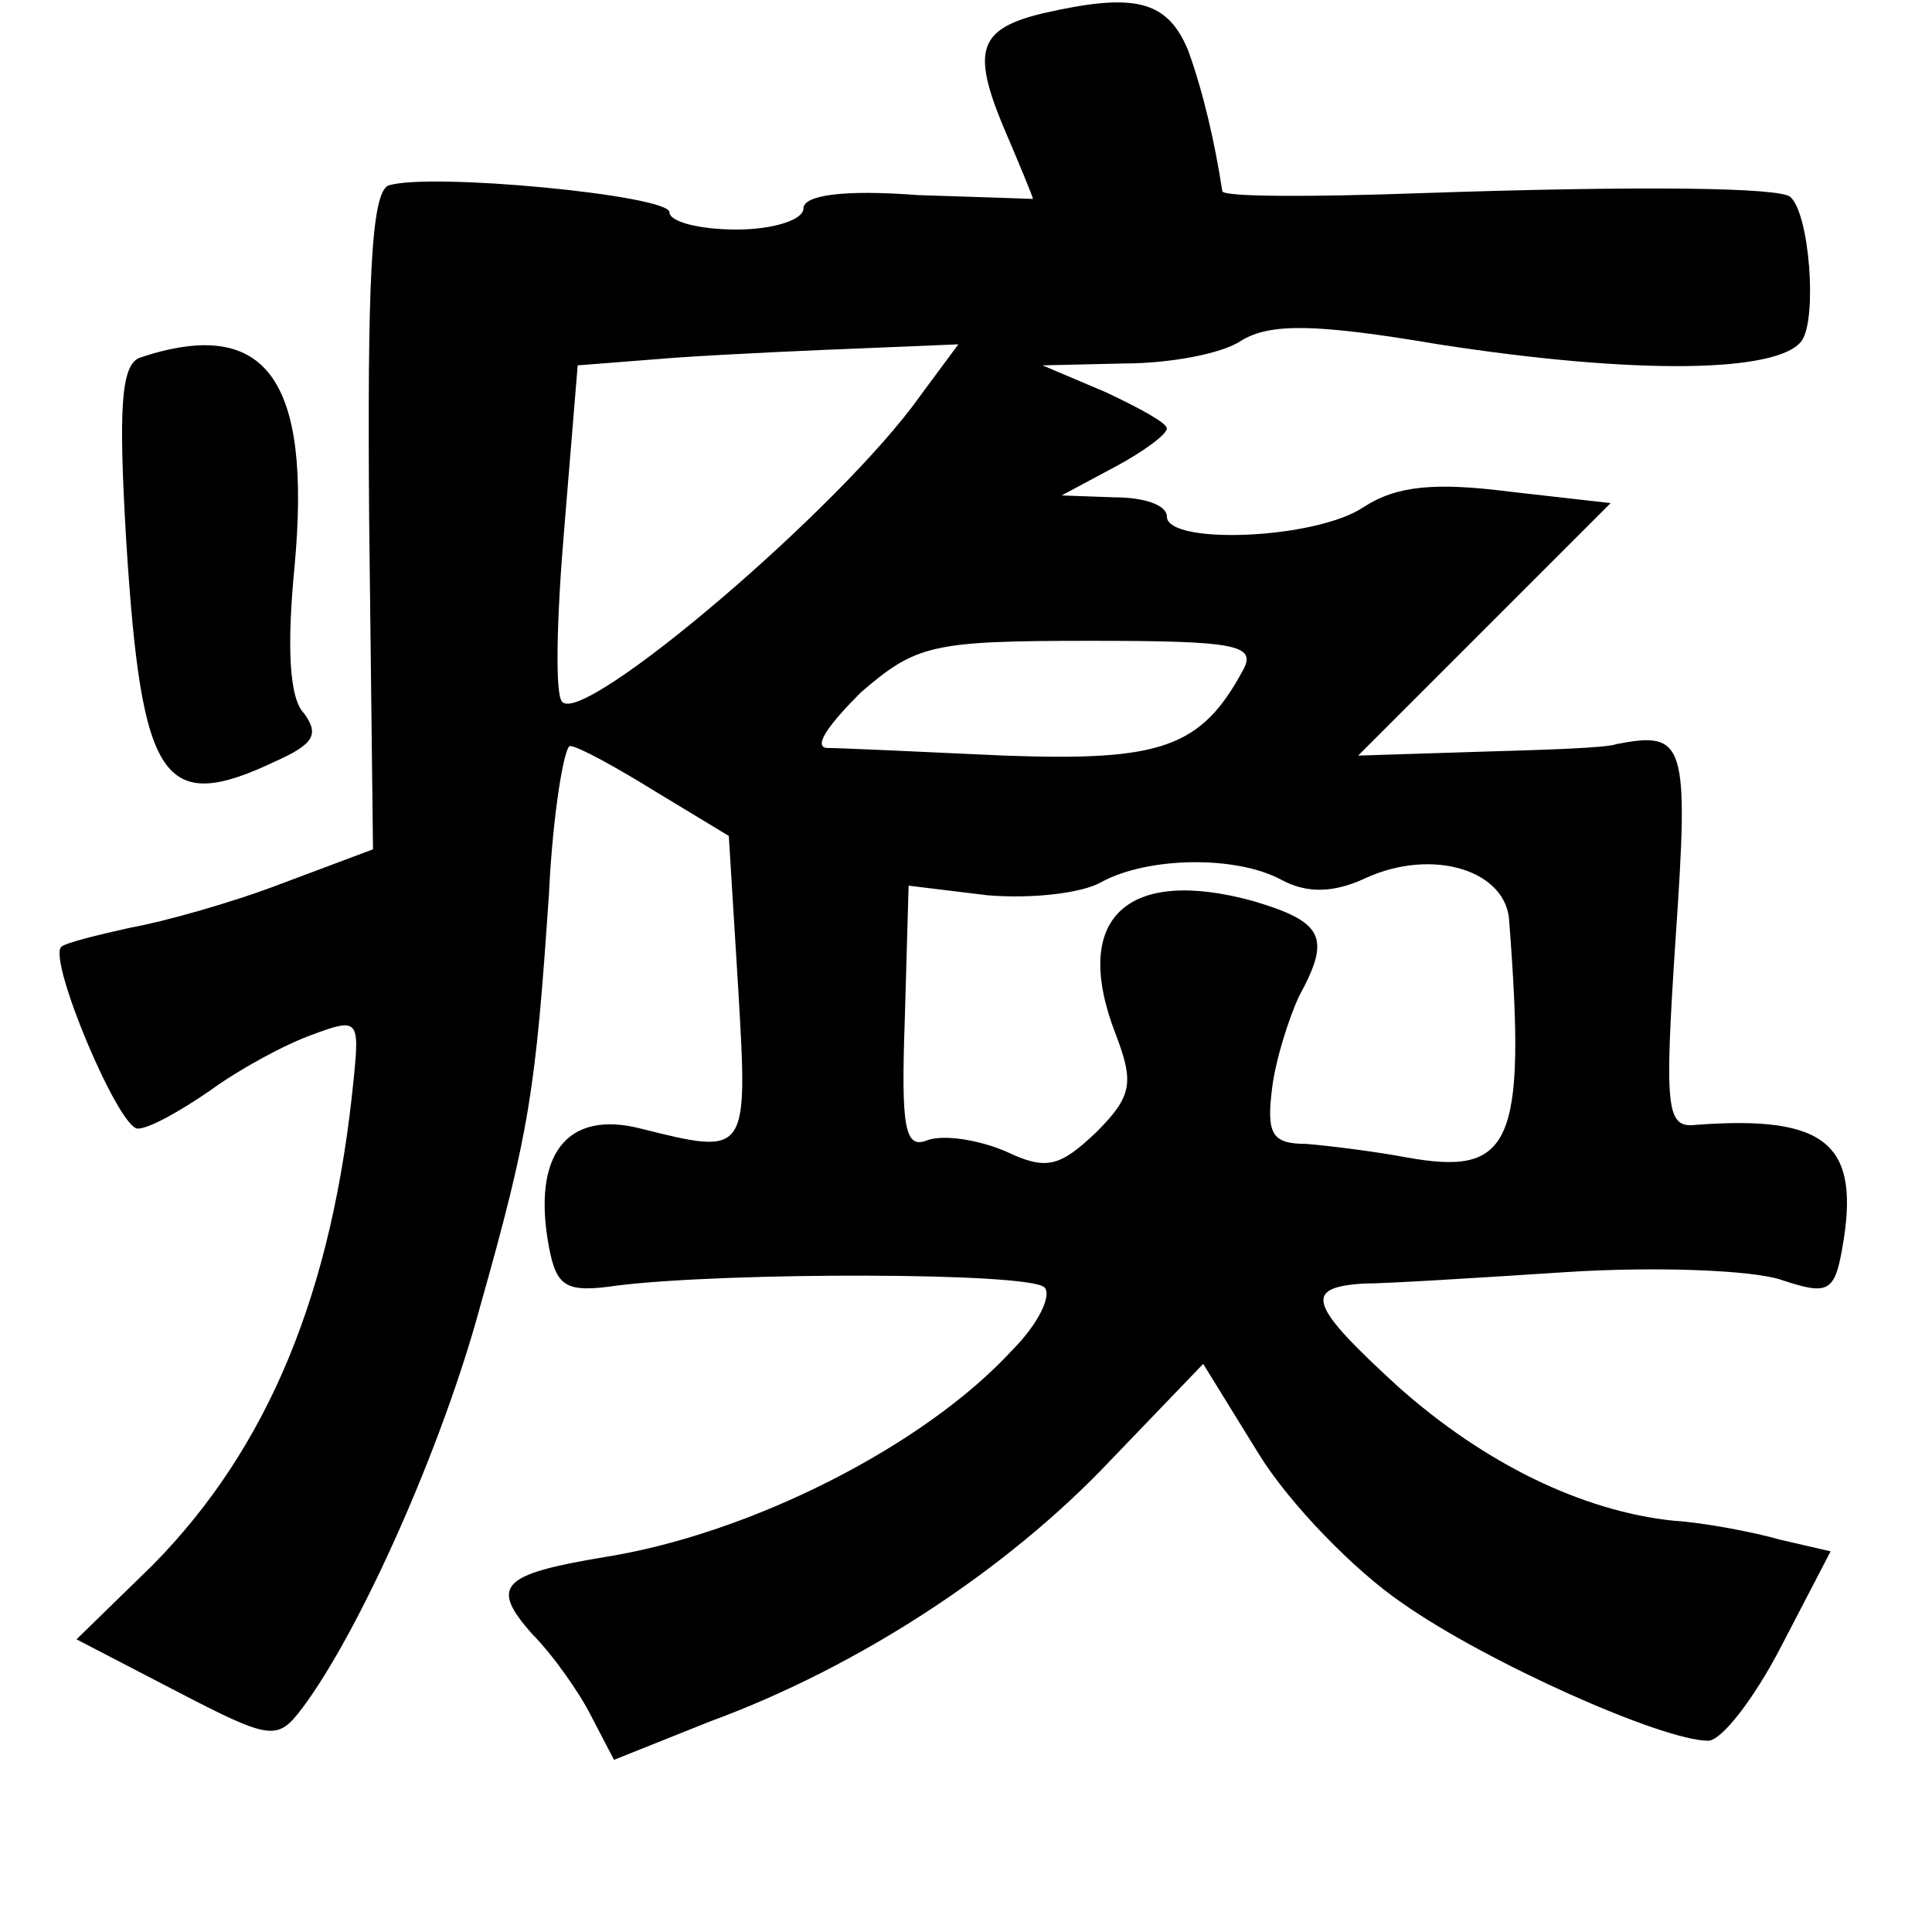 <?xml version="1.0" standalone="no"?>
<!DOCTYPE svg PUBLIC "-//W3C//DTD SVG 20010904//EN"
 "http://www.w3.org/TR/2001/REC-SVG-20010904/DTD/svg10.dtd">
<svg version="1.0" xmlns="http://www.w3.org/2000/svg"
 width="101pt" height="101pt" viewBox="0 0 101 101"
 preserveAspectRatio="xMidYMid meet">
<g transform="translate(0,101) scale(0.1,-0.1)"
fill="#000000" stroke="none">
<path d="M545 1003 c-33 -8 -37 -19 -21 -58 9 -21 16 -38 16 -39 0 0 -27 1
-60 2 -39 3 -60 0 -60 -7 0 -6 -16 -11 -35 -11 -19 0 -35 4 -35 9 0 9 -126 21
-147 14 -9 -4 -11 -51 -10 -176 l2 -171 -48 -18 c-26 -10 -62 -20 -79 -23 -18
-4 -34 -8 -36 -10 -7 -7 30 -95 40 -95 6 0 22 9 38 20 15 11 39 24 53 29 24 9
25 8 22 -22 -11 -113 -45 -194 -105 -255 l-40 -39 52 -27 c50 -26 53 -26 66
-9 30 40 73 136 93 210 26 92 29 113 36 216 2 42 8 77 11 77 4 0 24 -11 45
-24 l38 -23 5 -81 c5 -86 5 -86 -51 -72 -39 10 -57 -14 -48 -62 4 -21 9 -24
36 -20 57 7 215 7 223 -1 4 -4 -3 -19 -17 -33 -46 -50 -137 -96 -213 -108 -54
-9 -60 -15 -38 -40 11 -11 25 -31 31 -43 l12 -23 50 20 c79 29 156 80 209 136
l49 51 29 -47 c16 -26 50 -61 75 -78 44 -31 136 -72 160 -72 7 0 24 22 38 49
l26 50 -26 6 c-14 4 -40 9 -56 10 -48 5 -99 30 -144 70 -47 43 -50 52 -18 54
12 0 60 3 106 6 47 3 97 1 112 -4 24 -8 28 -7 32 16 10 55 -8 70 -76 65 -16
-2 -17 7 -11 98 7 102 5 108 -31 101 -5 -2 -37 -3 -72 -4 l-63 -2 66 66 66 66
-53 6 c-39 5 -59 3 -76 -8 -25 -17 -103 -20 -103 -5 0 6 -12 10 -27 10 l-28 1
28 15 c15 8 27 17 27 20 0 3 -15 11 -32 19 l-33 14 43 1 c23 0 51 5 61 12 15
9 38 9 103 -2 103 -16 178 -15 190 2 8 12 4 66 -6 75 -5 5 -77 6 -194 2 -56
-2 -102 -2 -103 1 -4 26 -10 52 -18 74 -11 26 -28 30 -76 19z m-64 -200 c-41
-58 -175 -172 -187 -160 -4 3 -3 44 1 91 l7 85 51 4 c29 2 74 4 100 5 l48 2
-20 -27z m169 -143 c-22 -41 -43 -48 -125 -45 -44 2 -86 4 -93 4 -7 1 2 13 18
29 29 25 37 27 120 27 75 0 87 -2 80 -15z m20 -110 c13 -7 27 -7 44 1 35 16
74 4 75 -23 9 -117 1 -133 -54 -123 -16 3 -40 6 -52 7 -18 0 -21 5 -18 29 2
16 9 37 14 48 17 31 13 39 -24 50 -66 18 -95 -9 -72 -69 10 -26 9 -33 -10 -52
-19 -18 -26 -20 -47 -10 -14 6 -32 9 -41 6 -12 -5 -14 6 -12 63 l2 70 41 -5
c23 -2 50 1 60 7 24 13 70 14 94 1z"/>
<path d="M73 823 c-10 -4 -11 -28 -7 -96 8 -126 19 -143 78 -115 20 9 23 14
15 25 -8 8 -9 36 -5 77 9 98 -15 131 -81 109z"/>
</g>
</svg>

